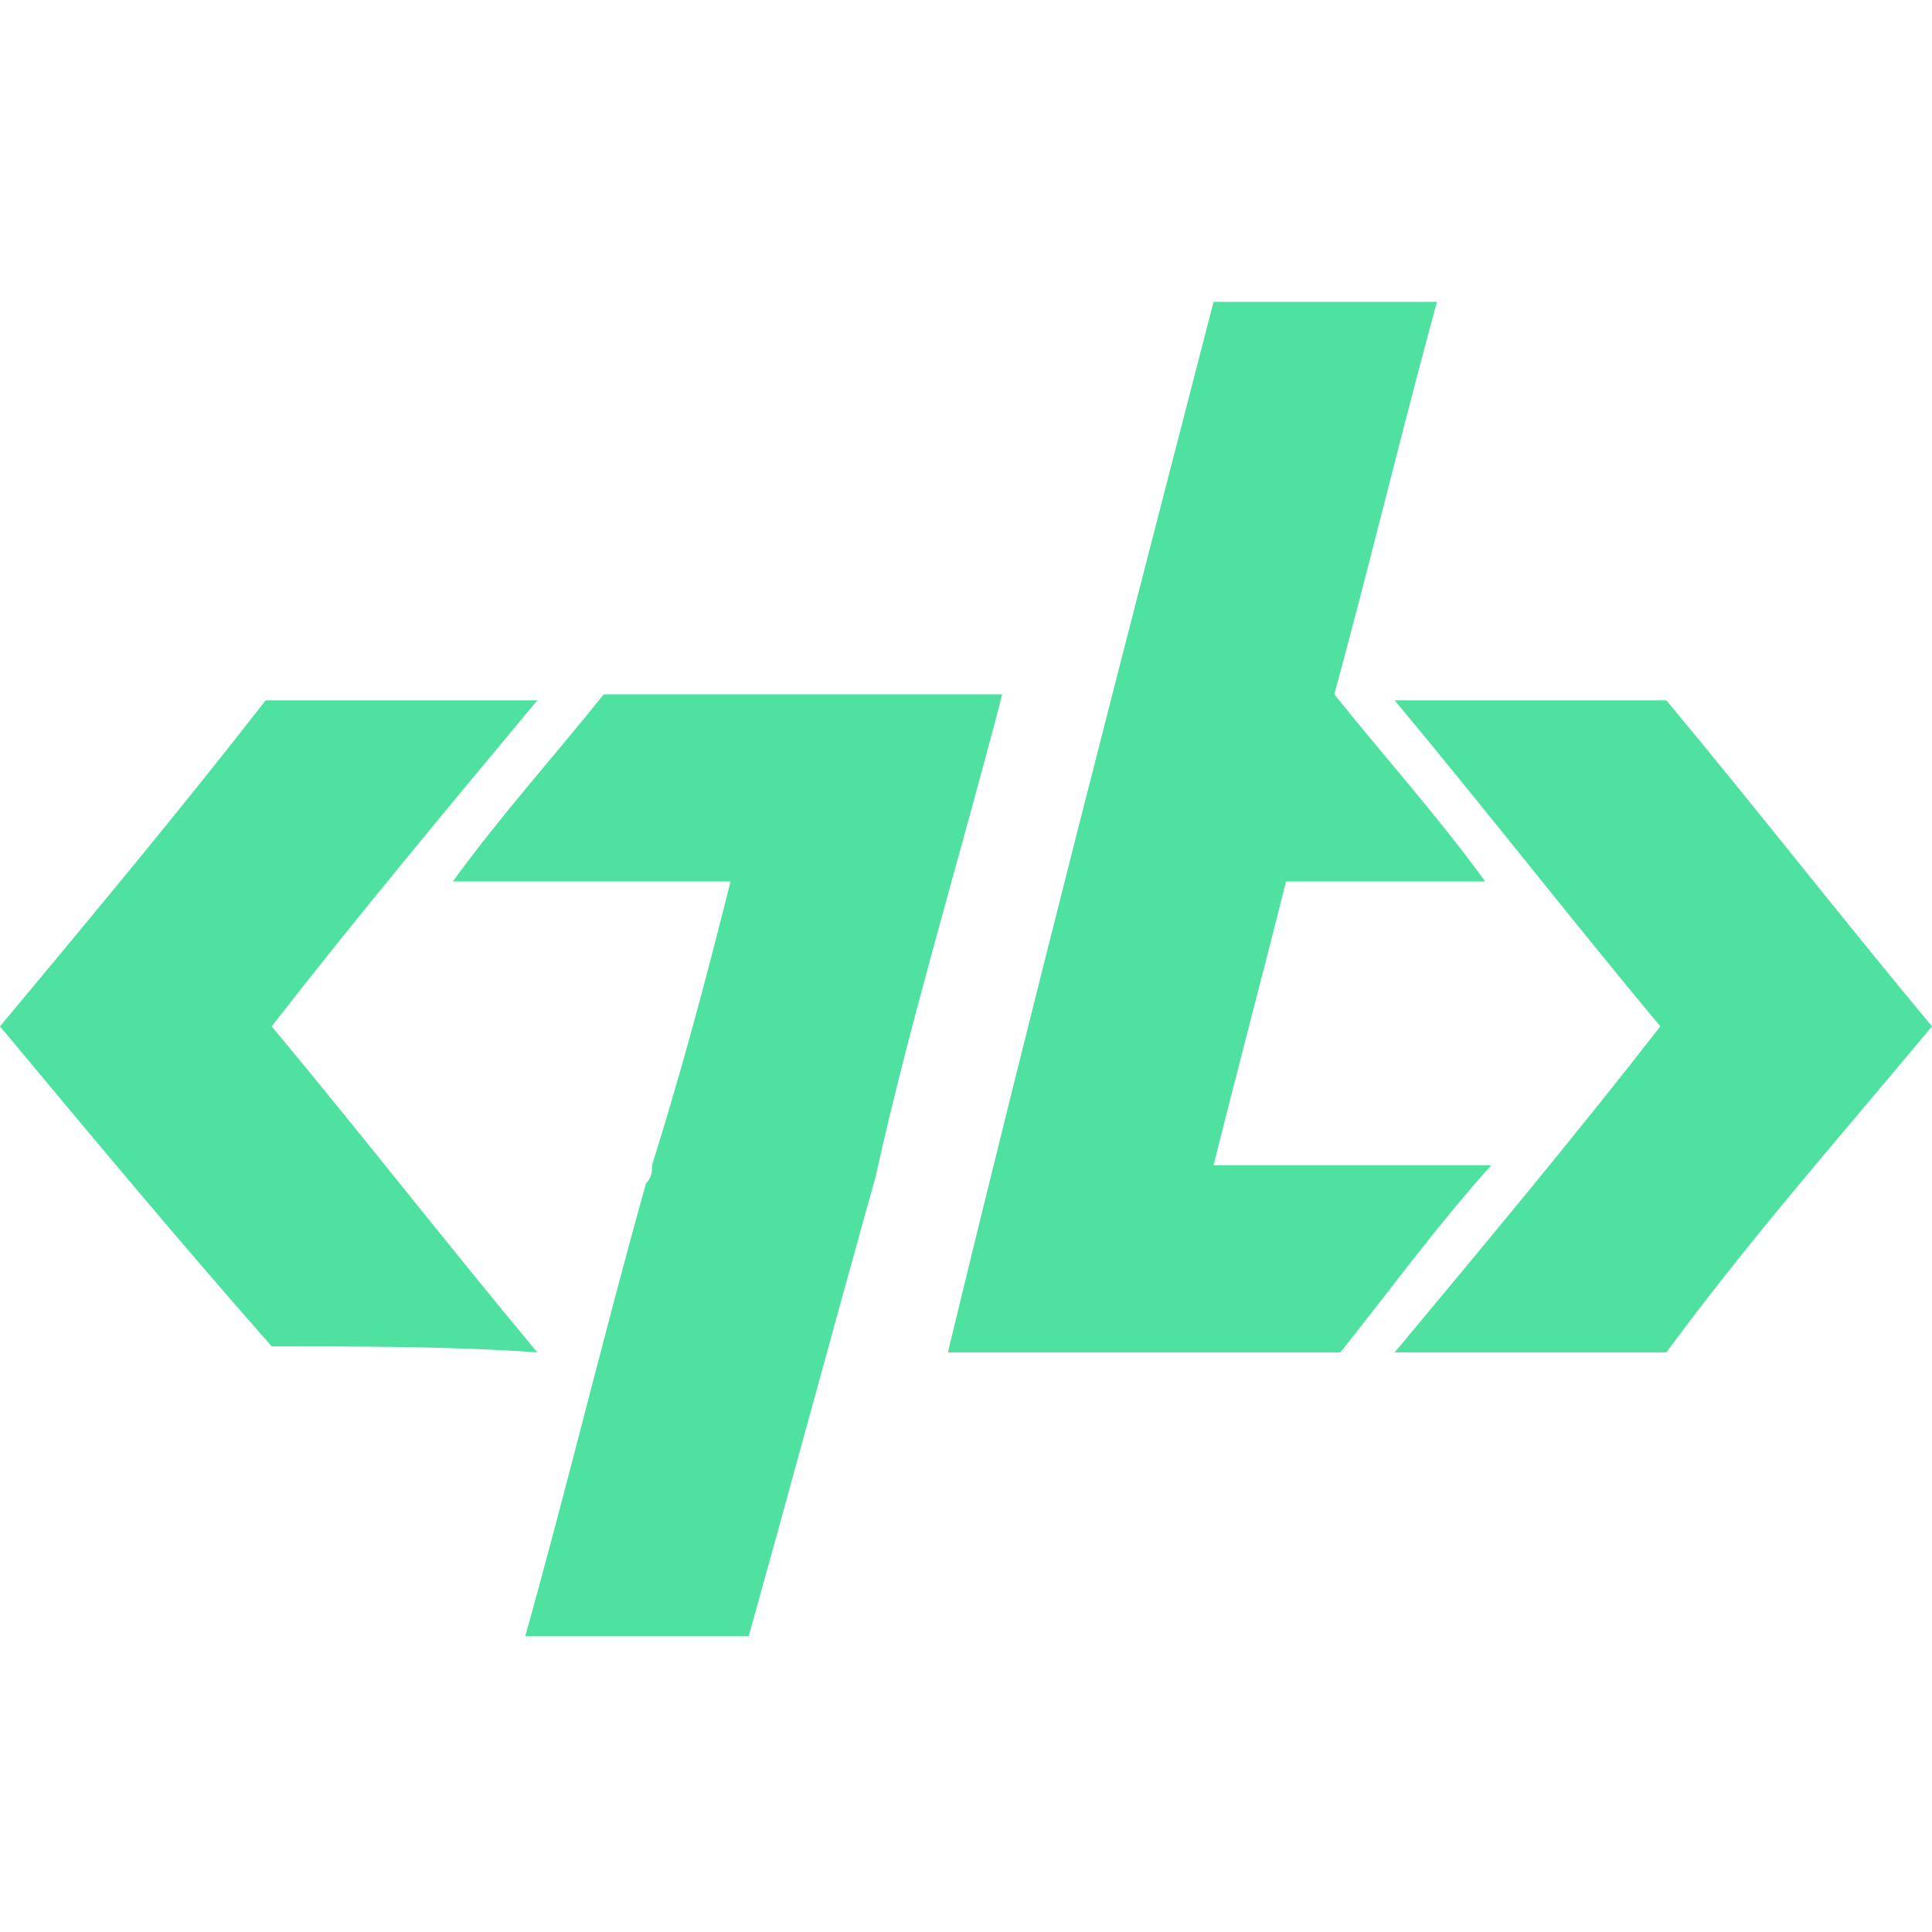 <?xml version="1.0" encoding="utf-8"?>
<!-- Generator: Adobe Illustrator 26.1.0, SVG Export Plug-In . SVG Version: 6.00 Build 0)  -->
<svg version="1.1" id="Layer_1" xmlns="http://www.w3.org/2000/svg" xmlns:xlink="http://www.w3.org/1999/xlink" x="0px" y="0px"
	 viewBox="0 0 32 32" style="enable-background:new 0 0 32 32;" xml:space="preserve">
<style type="text/css">
	.st0{fill:#4EE1A0;}
</style>
<g>
	<g>
		<path class="st0" d="M20.1,5c1.2,0,2.4,0,3.7,0c-0.6,2.2-1.1,4.3-1.7,6.5c0.8,1,1.7,2,2.5,3.1c-1.1,0-2.2,0-3.3,0
			c-0.4,1.6-0.8,3.1-1.2,4.7c1.5,0,3,0,4.6,0c-0.9,1-1.7,2.1-2.5,3.1c-2.2,0-4.3,0-6.5,0C17.1,16.6,18.6,10.8,20.1,5z"/>
		<path class="st0" d="M27.6,22.4c-1.5,0-2.9,0-4.5,0c1.5-1.8,3-3.6,4.4-5.4c-1.5-1.8-2.9-3.6-4.4-5.4c1.5,0,3,0,4.5,0
			c1.5,1.8,2.9,3.6,4.4,5.4C30.5,18.8,29,20.5,27.6,22.4z"/>
		<path class="st0" d="M4.5,22.3C3,20.6,1.5,18.8,0,17c1.5-1.8,3-3.6,4.4-5.4c1.5,0,2.9,0,4.5,0c-1.5,1.8-3,3.6-4.4,5.4
			c1.5,1.8,2.9,3.6,4.4,5.4C7.5,22.3,6,22.3,4.5,22.3z"/>
	</g>
	<path class="st0" d="M16.6,11.5c-2.2,0-4.4,0-6.6,0c-0.8,1-1.7,2-2.5,3.1c1.6,0,3.1,0,4.6,0c-0.4,1.6-0.8,3.1-1.3,4.7l0,0
		c0,0.1,0,0.2-0.1,0.3c-0.7,2.5-1.3,5-2,7.5c1.2,0,2.4,0,3.7,0c0.7-2.5,1.4-5.1,2.1-7.6l0,0C15.1,16.8,15.9,14.2,16.6,11.5z"/>
</g>
</svg>
